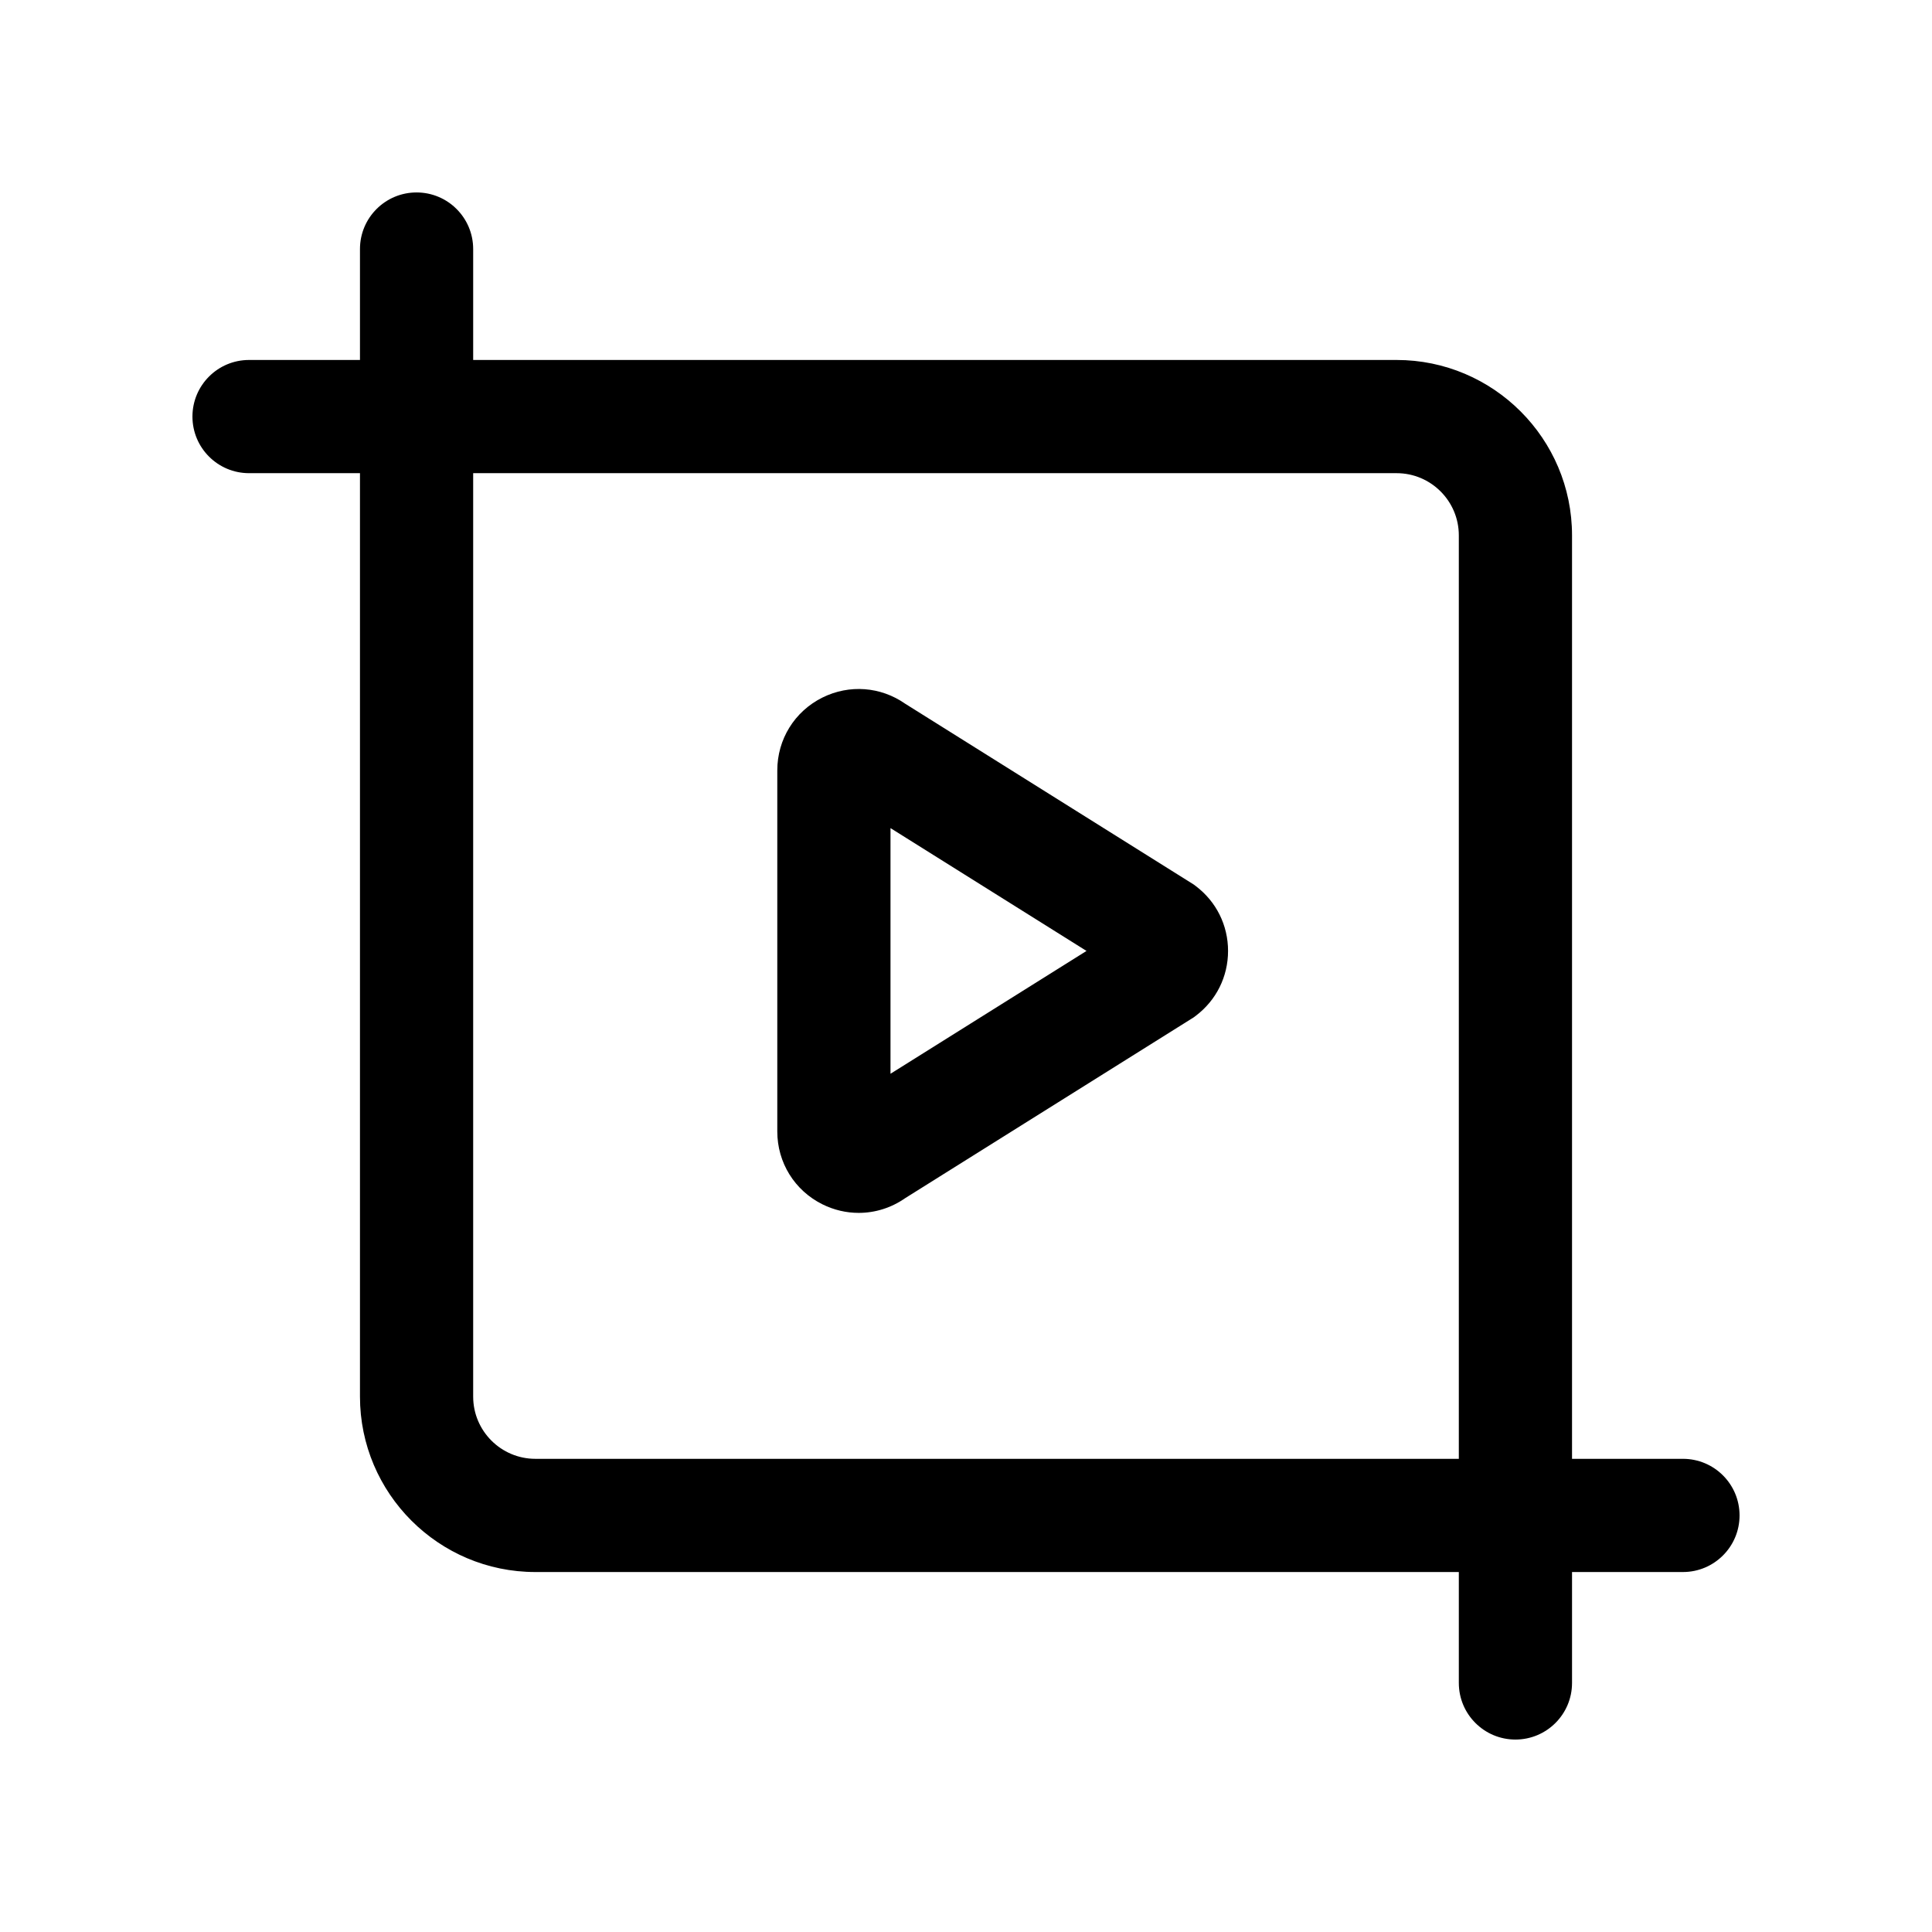 <?xml version="1.0" standalone="no"?><!DOCTYPE svg PUBLIC "-//W3C//DTD SVG 1.1//EN" "http://www.w3.org/Graphics/SVG/1.1/DTD/svg11.dtd"><svg t="1692938372835" class="icon" viewBox="0 0 1024 1024" version="1.1" xmlns="http://www.w3.org/2000/svg" p-id="1911" xmlns:xlink="http://www.w3.org/1999/xlink" width="200" height="200"><path d="M633.792 469.642l-1.051-0.795-153.019-95.888c-12.954-9.046-29.595-10.311-43.838-3.227-14.744 7.334-23.903 22.121-23.903 38.588v191.39c0 16.468 9.16 31.255 23.904 38.589 6.132 3.051 12.707 4.553 19.243 4.553 8.643 0 17.218-2.629 24.593-7.779l151.903-95.188 1.117-0.699 1.051-0.796c10.867-8.22 17.1-20.749 17.1-34.375s-6.233-26.154-17.1-34.373z m-161.811 99.474v-130.2l103.889 65.101-103.889 65.099z" p-id="1912"></path><path d="M892 773.208h-58.792V283.755c0-51.26-41.703-92.964-92.964-92.964H250.792V132c0-16.569-13.431-30-30-30s-30 13.431-30 30v58.792H132c-16.569 0-30 13.431-30 30s13.431 30 30 30h58.792v489.453c0 51.261 41.704 92.964 92.964 92.964h489.453V892c0 16.568 13.432 30 30 30s30-13.432 30-30v-58.792H892c16.568 0 30-13.432 30-30s-13.432-30-30-30z m-608.245 0c-18.176 0-32.964-14.787-32.964-32.964V250.792h489.453c18.177 0 32.964 14.788 32.964 32.964v489.453H283.755z" p-id="1913"></path></svg>